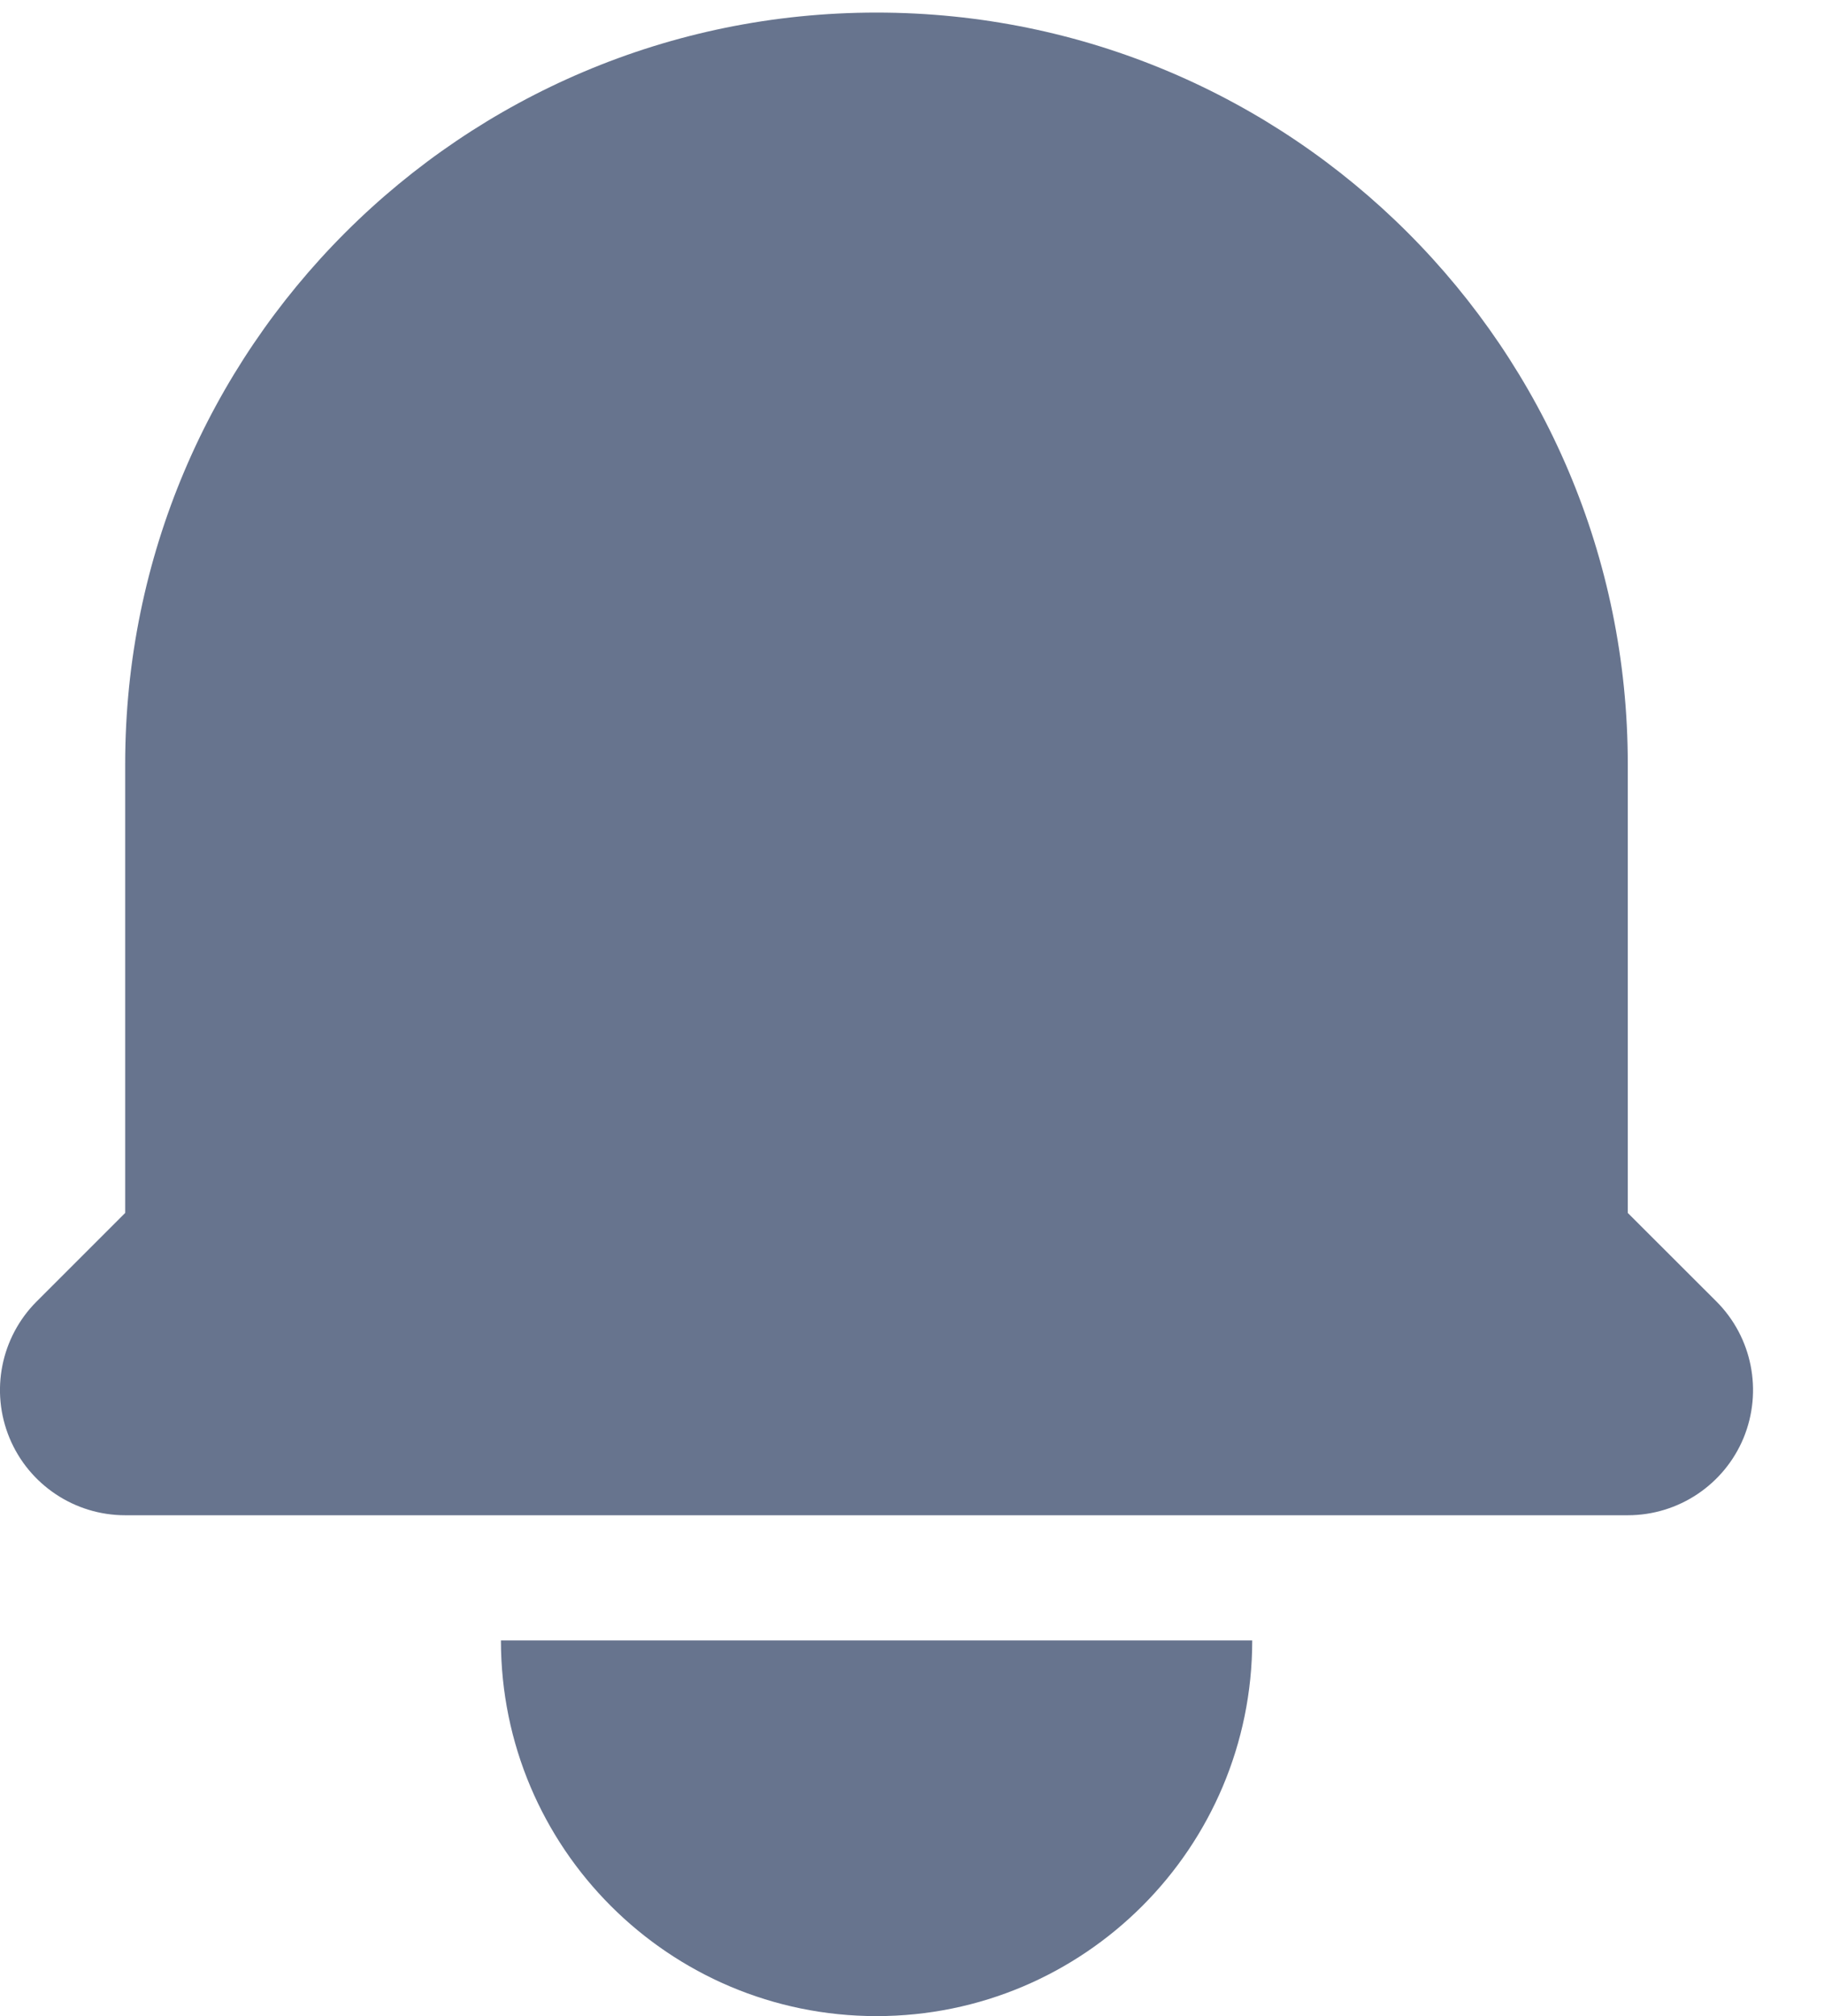 <svg width="19" height="21" viewBox="0 0 19 21" fill="none" xmlns="http://www.w3.org/2000/svg">
<path d="M9.13 0.131C4.808 0.131 1.304 3.635 1.304 7.957V12.634L0.382 13.556C0.009 13.929 -0.103 14.49 0.099 14.978C0.301 15.465 0.777 15.783 1.304 15.783H16.956C17.484 15.783 17.96 15.465 18.162 14.978C18.363 14.49 18.252 13.929 17.879 13.556L16.956 12.634V7.957C16.956 3.635 13.453 0.131 9.13 0.131Z" fill="#67748E"/>
<path d="M9.131 21C6.97 21 5.218 19.248 5.218 17.087H13.044C13.044 19.248 11.292 21 9.131 21Z" fill="#67748E"/>
</svg>
